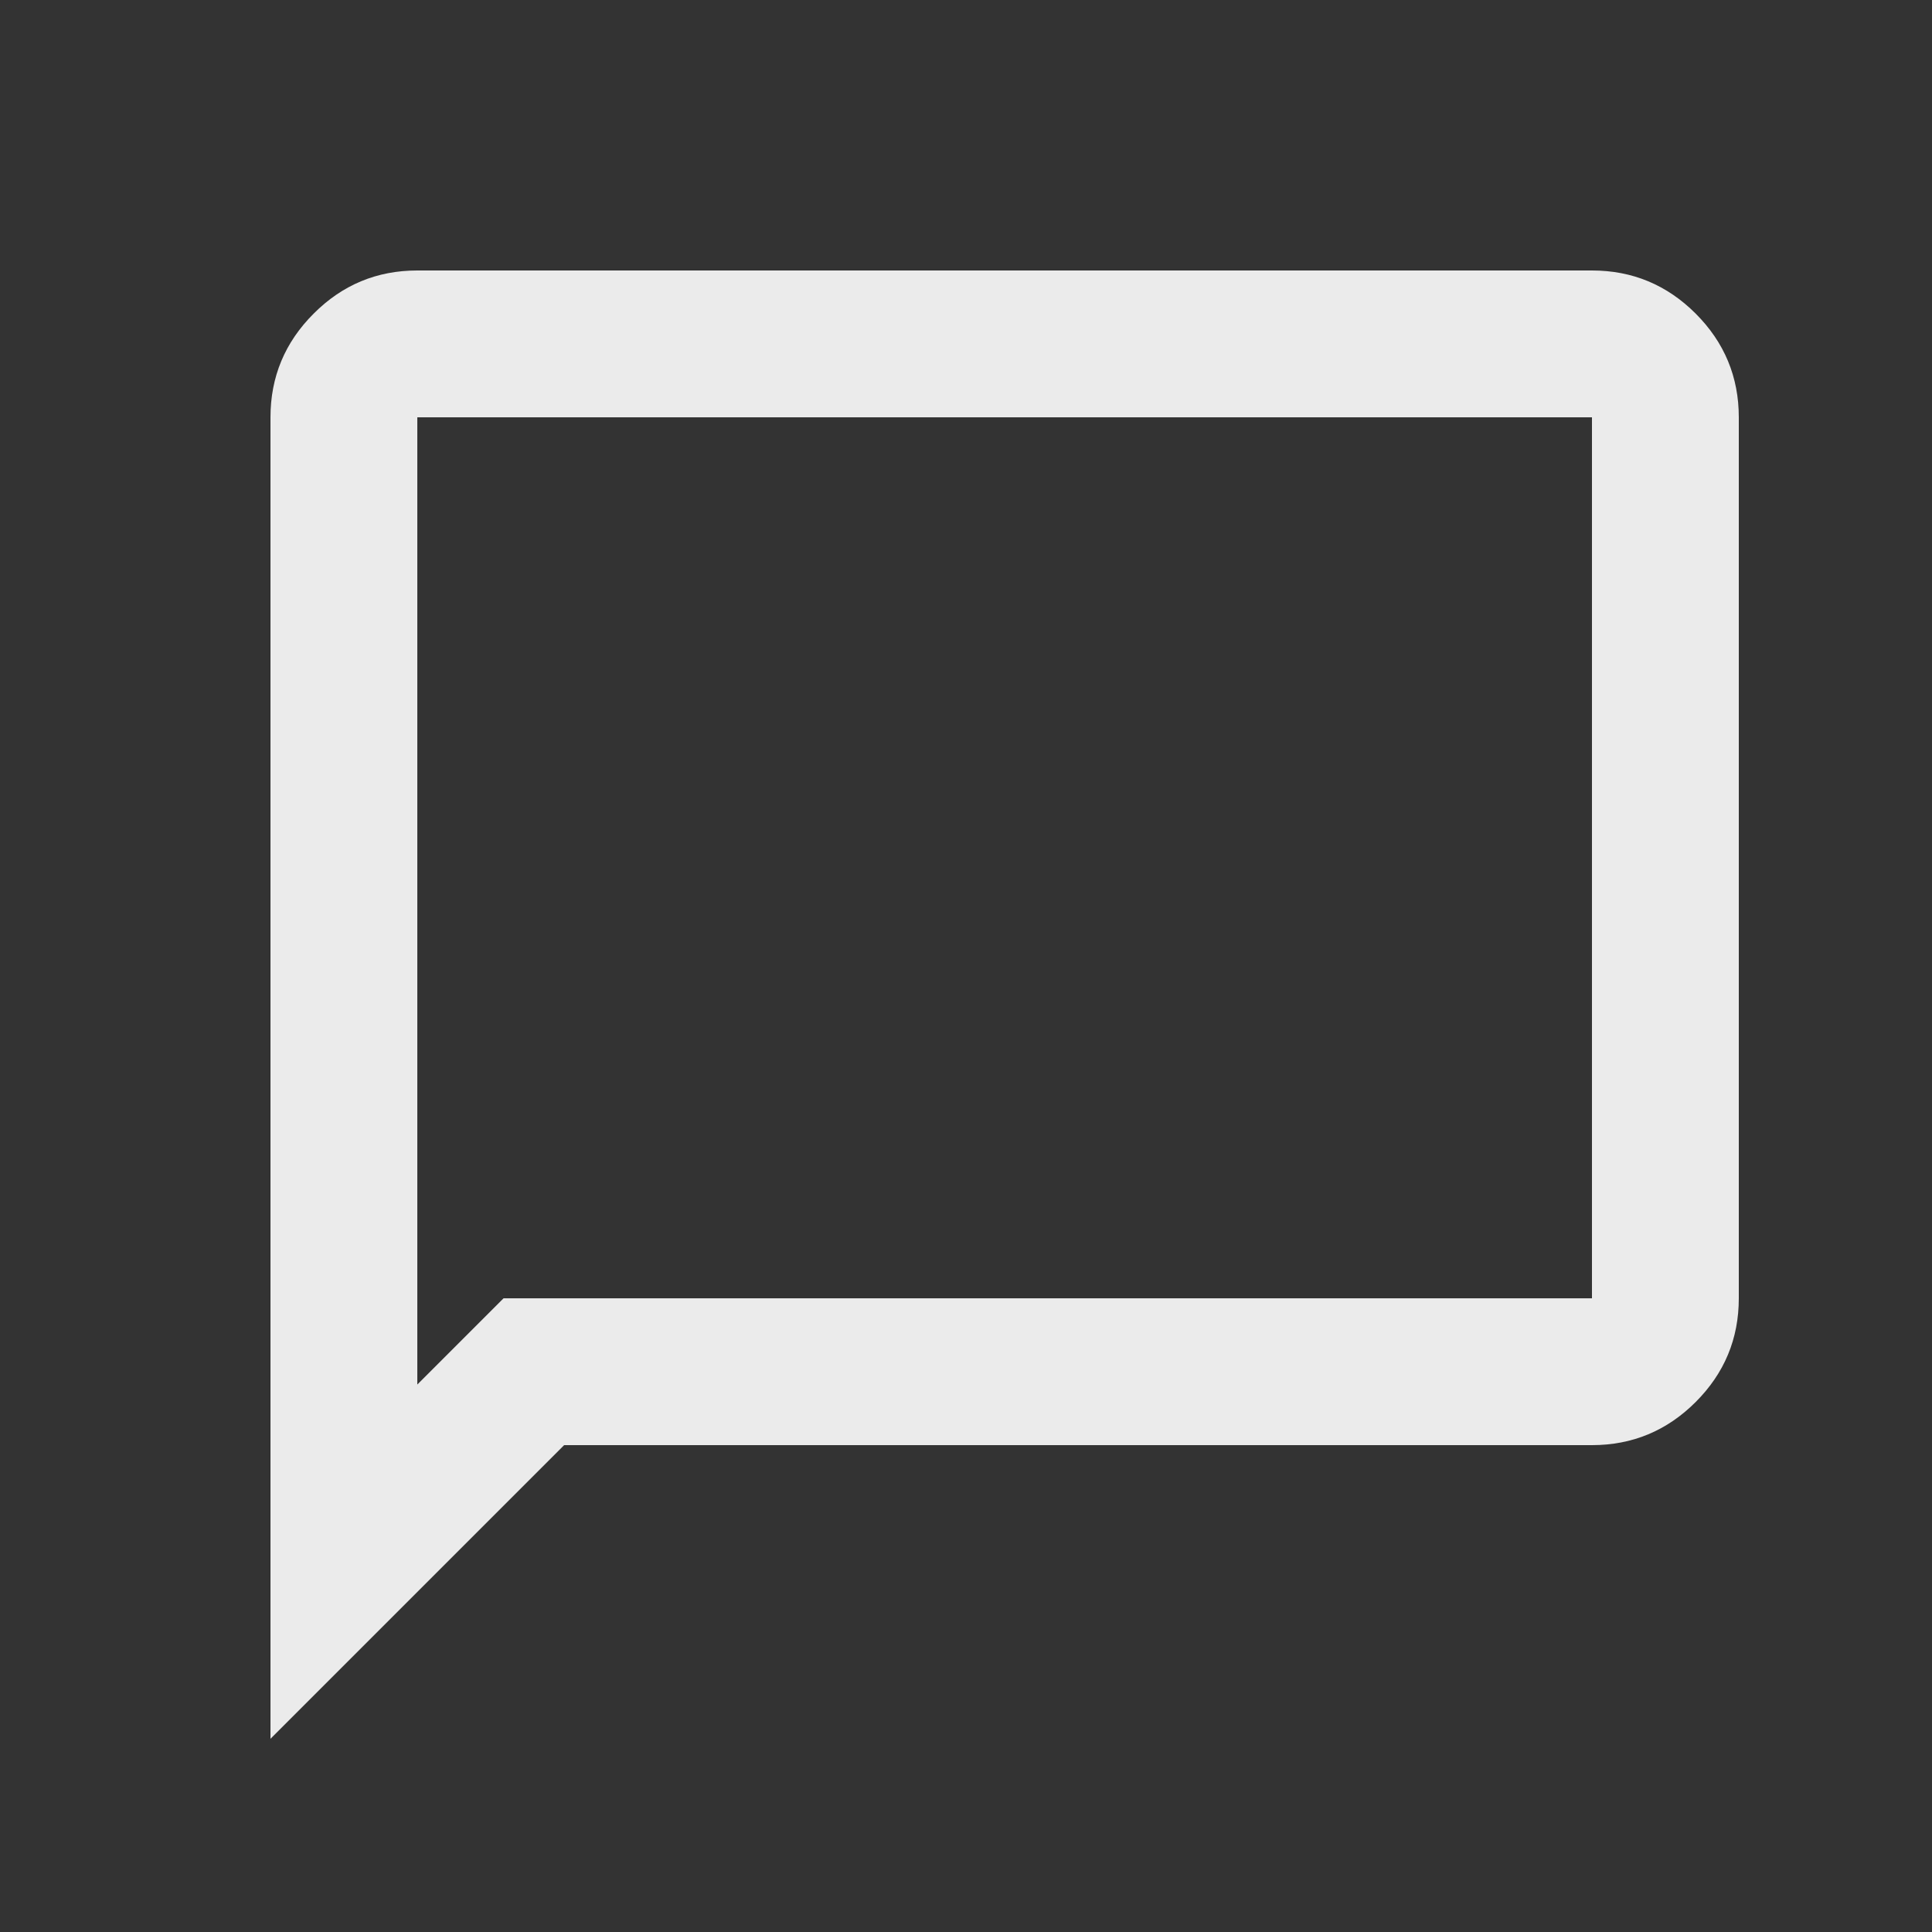 <svg width="25" height="25" viewBox="0 0 25 25" fill="none" xmlns="http://www.w3.org/2000/svg">
<rect x="0" y="0" width="25" height="25" fill="#333333" stroke="none"/>
<mask id="mask0_1_1010" style="mask-type:alpha" maskUnits="userSpaceOnUse" x="2" y="1" width="22" height="23">
<rect x="2.304" y="1.881" width="21.196" height="21.196" fill="#D9D9D9"/>
</mask>
<g mask="url(#mask0_1_1010)">
<path d="M3.5 22.5V5.4C3.5 4.878 3.686 4.43 4.059 4.058C4.43 3.686 4.877 3.5 5.4 3.5H20.6C21.122 3.5 21.57 3.686 21.942 4.058C22.314 4.43 22.5 4.878 22.5 5.4V16.8C22.5 17.323 22.314 17.77 21.942 18.142C21.57 18.514 21.122 18.7 20.6 18.7H7.3L3.5 22.5ZM5.4 17.916L6.516 16.8H20.6V5.4H5.4V17.916Z" fill="white" fill-opacity="0.9"/>
</g>
</svg>
